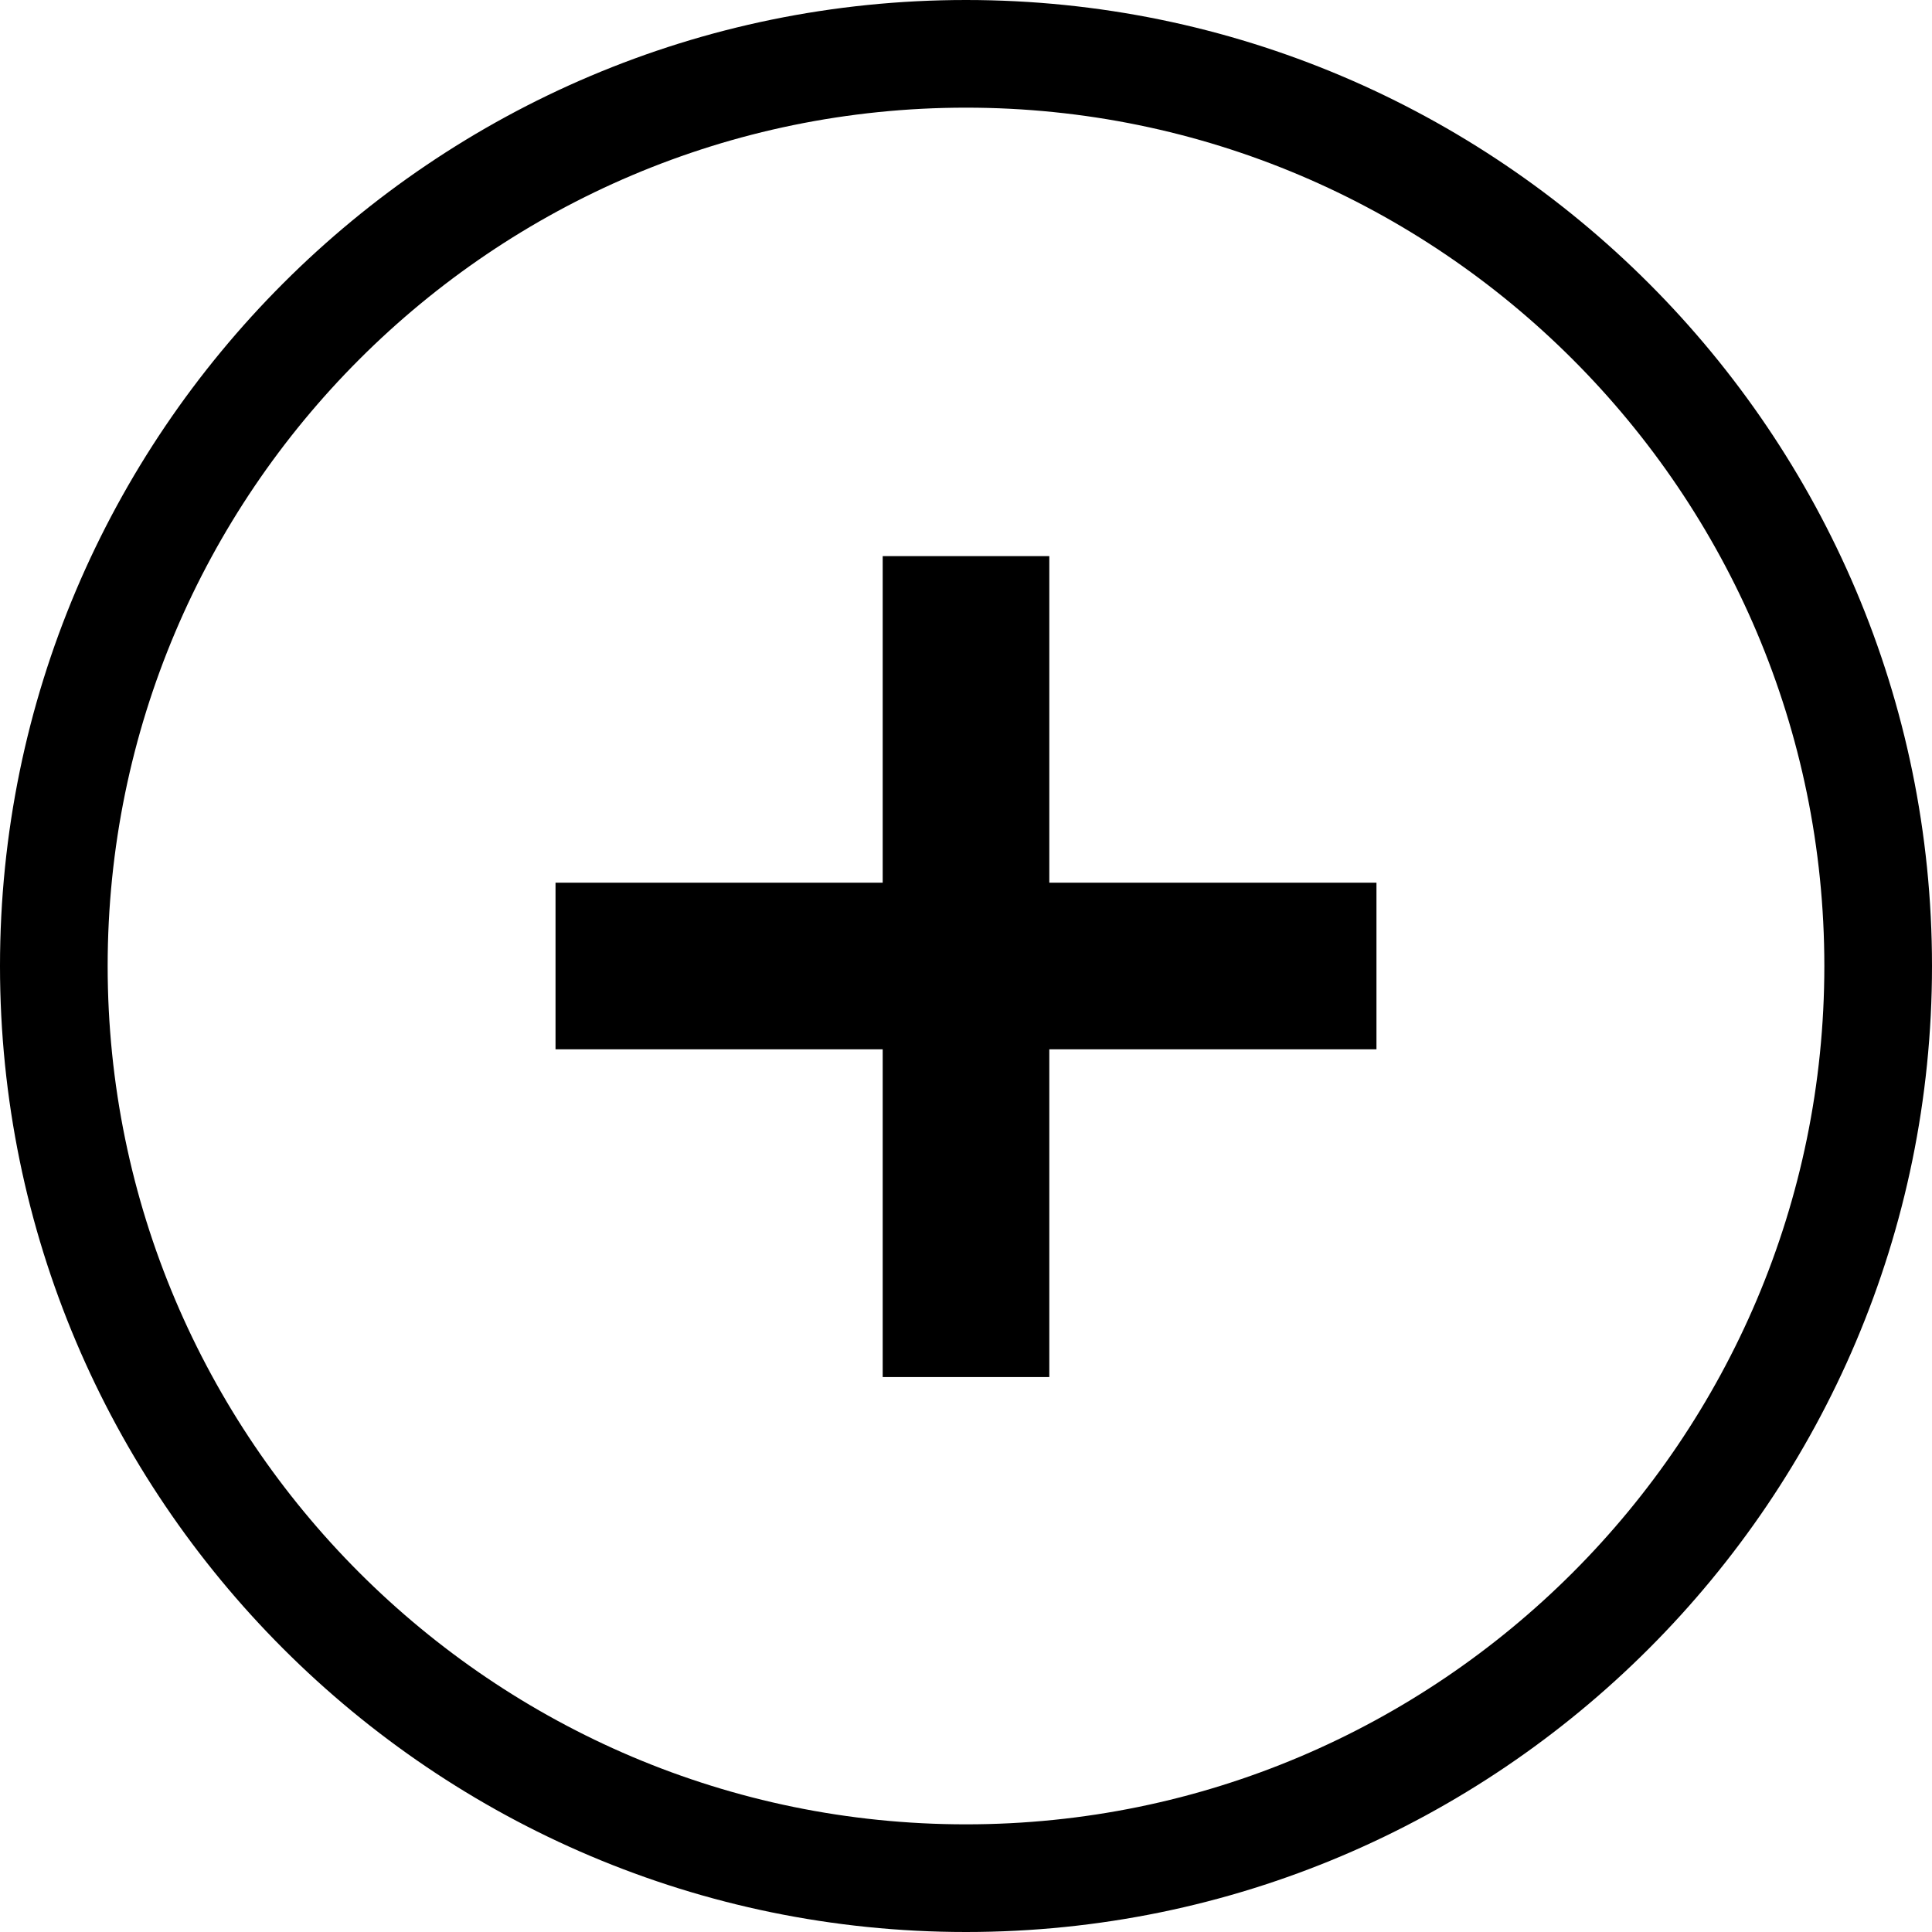 <?xml version="1.0" encoding="utf-8"?>
<!-- Generator: Adobe Illustrator 16.0.0, SVG Export Plug-In . SVG Version: 6.00 Build 0)  -->
<!DOCTYPE svg PUBLIC "-//W3C//DTD SVG 1.1//EN" "http://www.w3.org/Graphics/SVG/1.1/DTD/svg11.dtd">
<svg version="1.1" id="Layer_1" xmlns="http://www.w3.org/2000/svg" xmlns:xlink="http://www.w3.org/1999/xlink" x="0px" y="0px"
	 width="161.512px" height="161.512px" viewBox="0 0 161.512 161.512" enable-background="new 0 0 161.512 161.512"
	 xml:space="preserve">
<rect id="horizontal" x="46.441" y="73.792" width="68.629" height="13.928"/>
<path id="circle" d="M80.756,161.512C36.227,161.512,0,125.285,0,80.756C0,36.227,36.227,0,80.756,0
	c44.529,0,80.756,36.227,80.756,80.756C161.512,125.285,125.285,161.512,80.756,161.512z M80.756,9C41.189,9,9,41.189,9,80.756
	s32.189,71.756,71.756,71.756s71.756-32.189,71.756-71.756S120.322,9,80.756,9z"/>
<rect id="vertical" x="73.792" y="46.491" width="13.928" height="68.629"/>
</svg>
